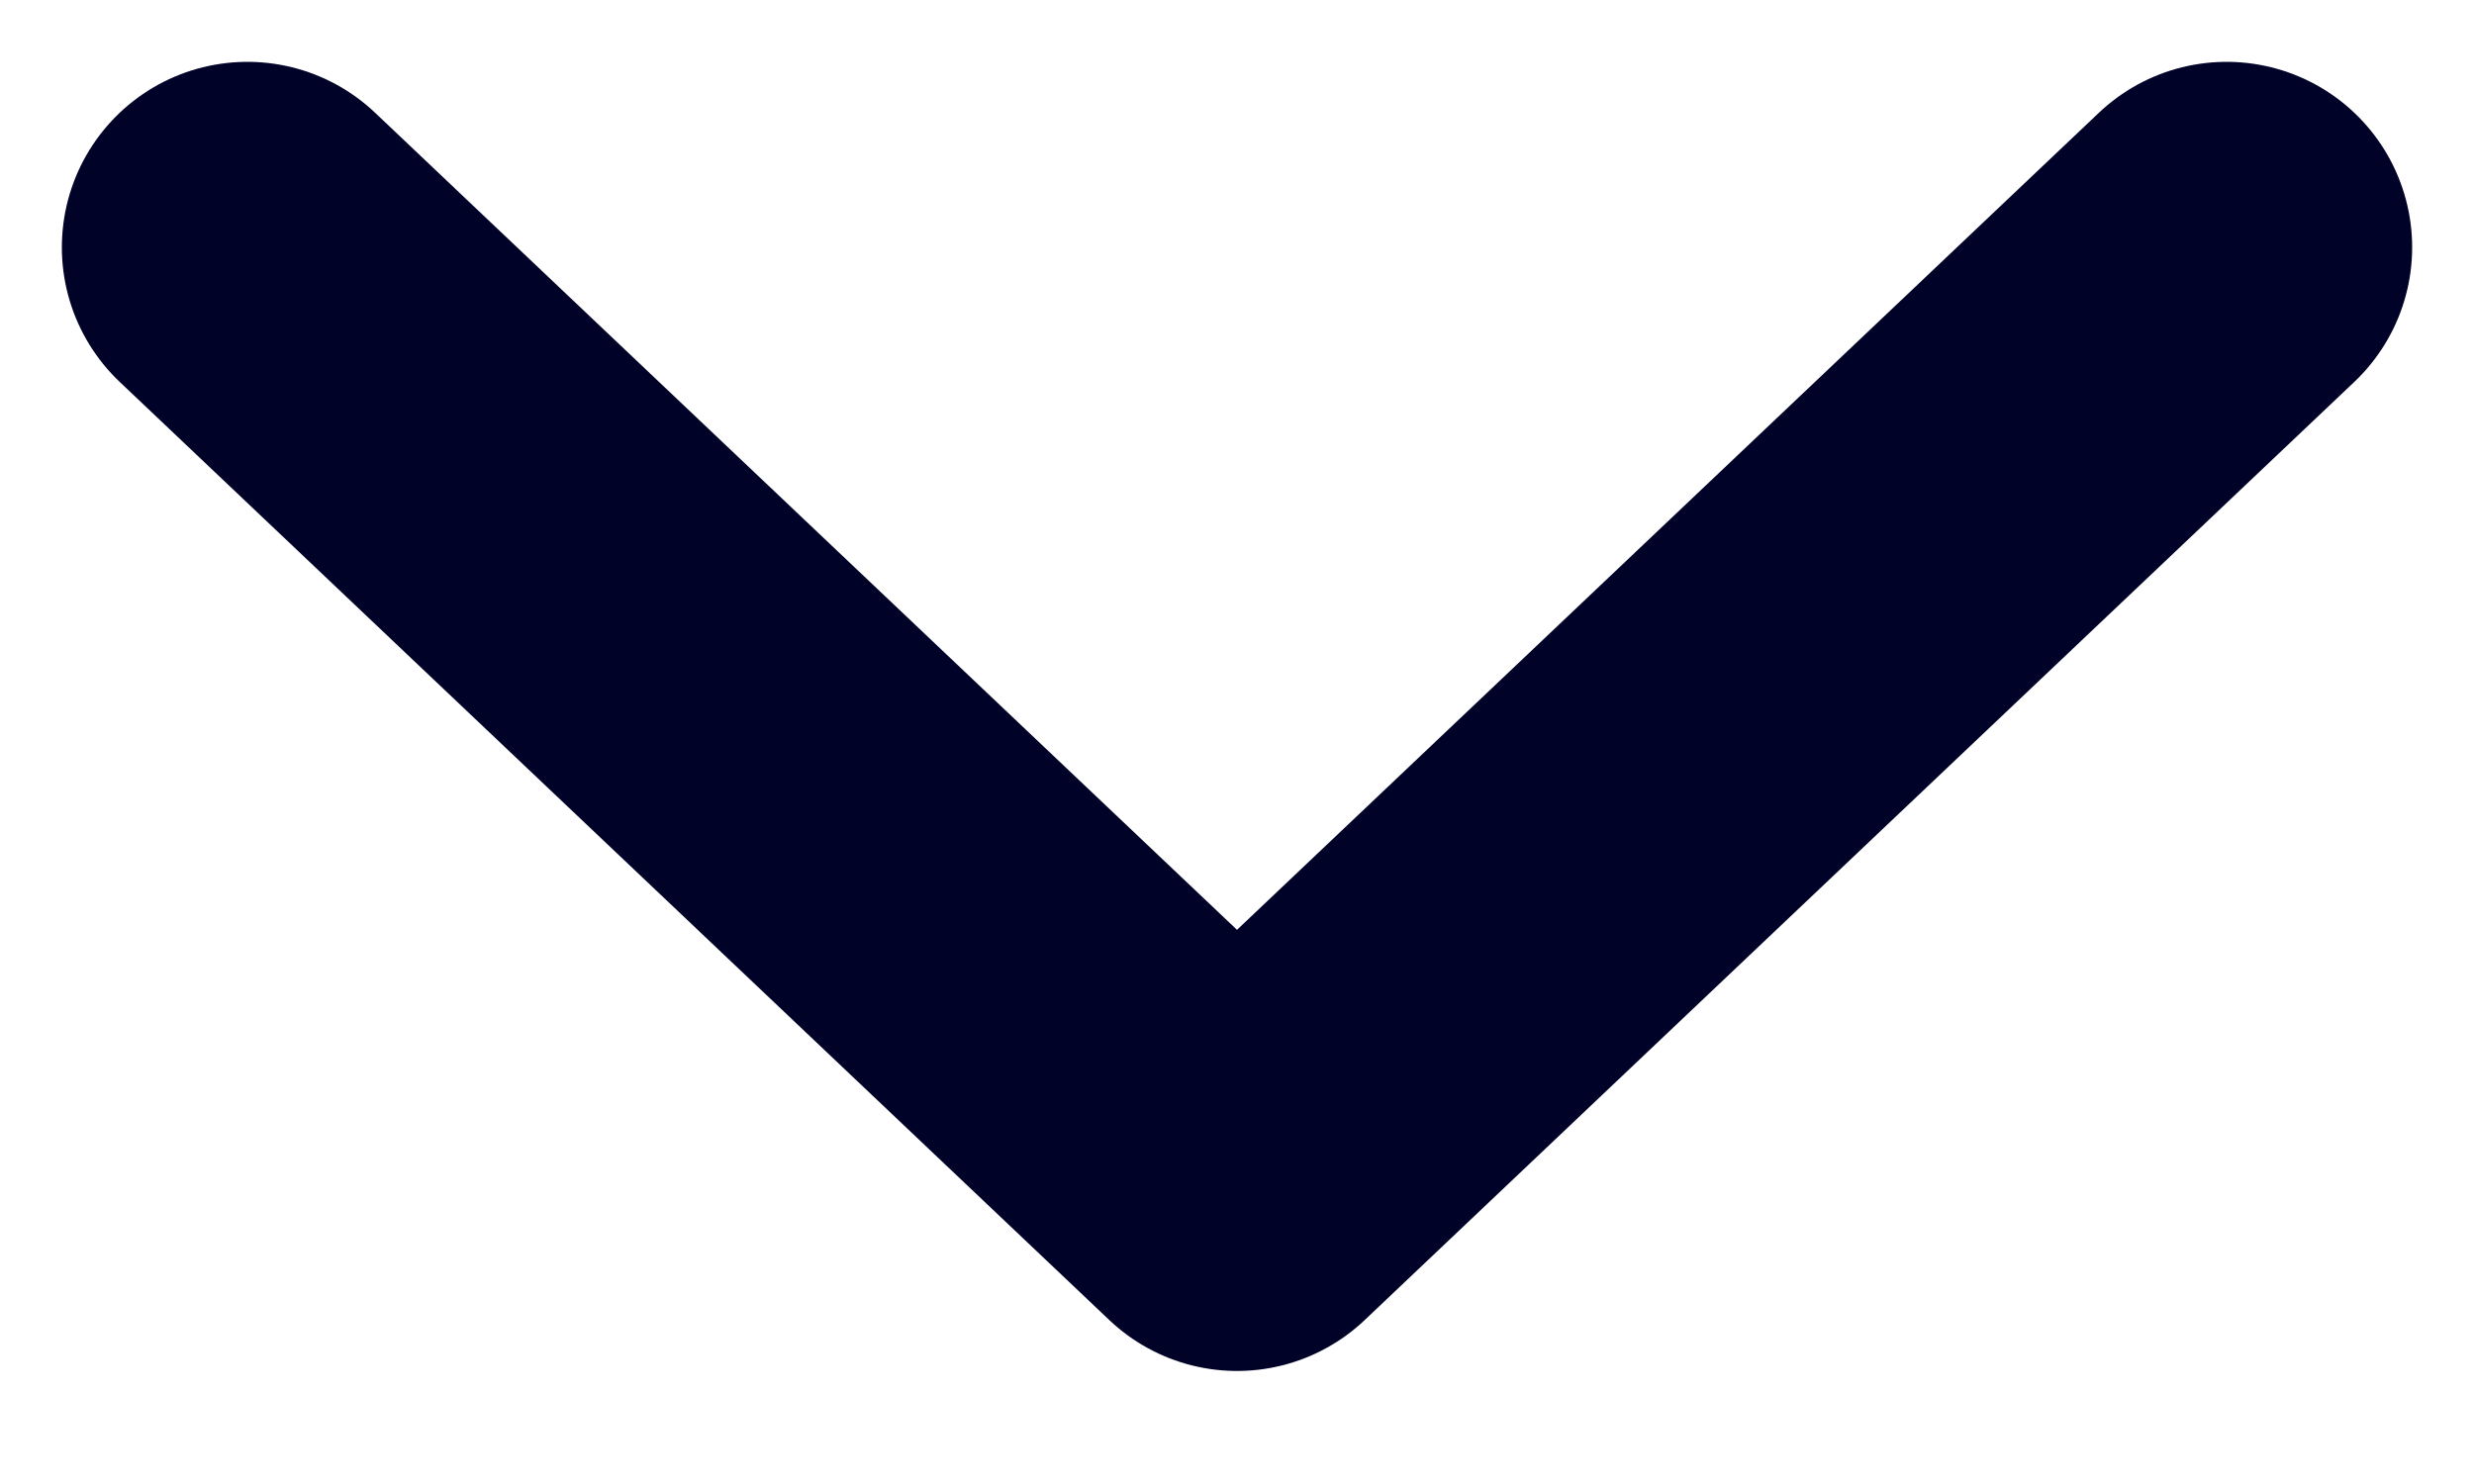 <svg width="10" height="6" viewBox="0 0 10 6" fill="none" xmlns="http://www.w3.org/2000/svg">
<path d="M9 1L5 4.793L1 1" stroke="#000227" stroke-width="1.5" stroke-linecap="round" stroke-linejoin="round"/>
</svg>
